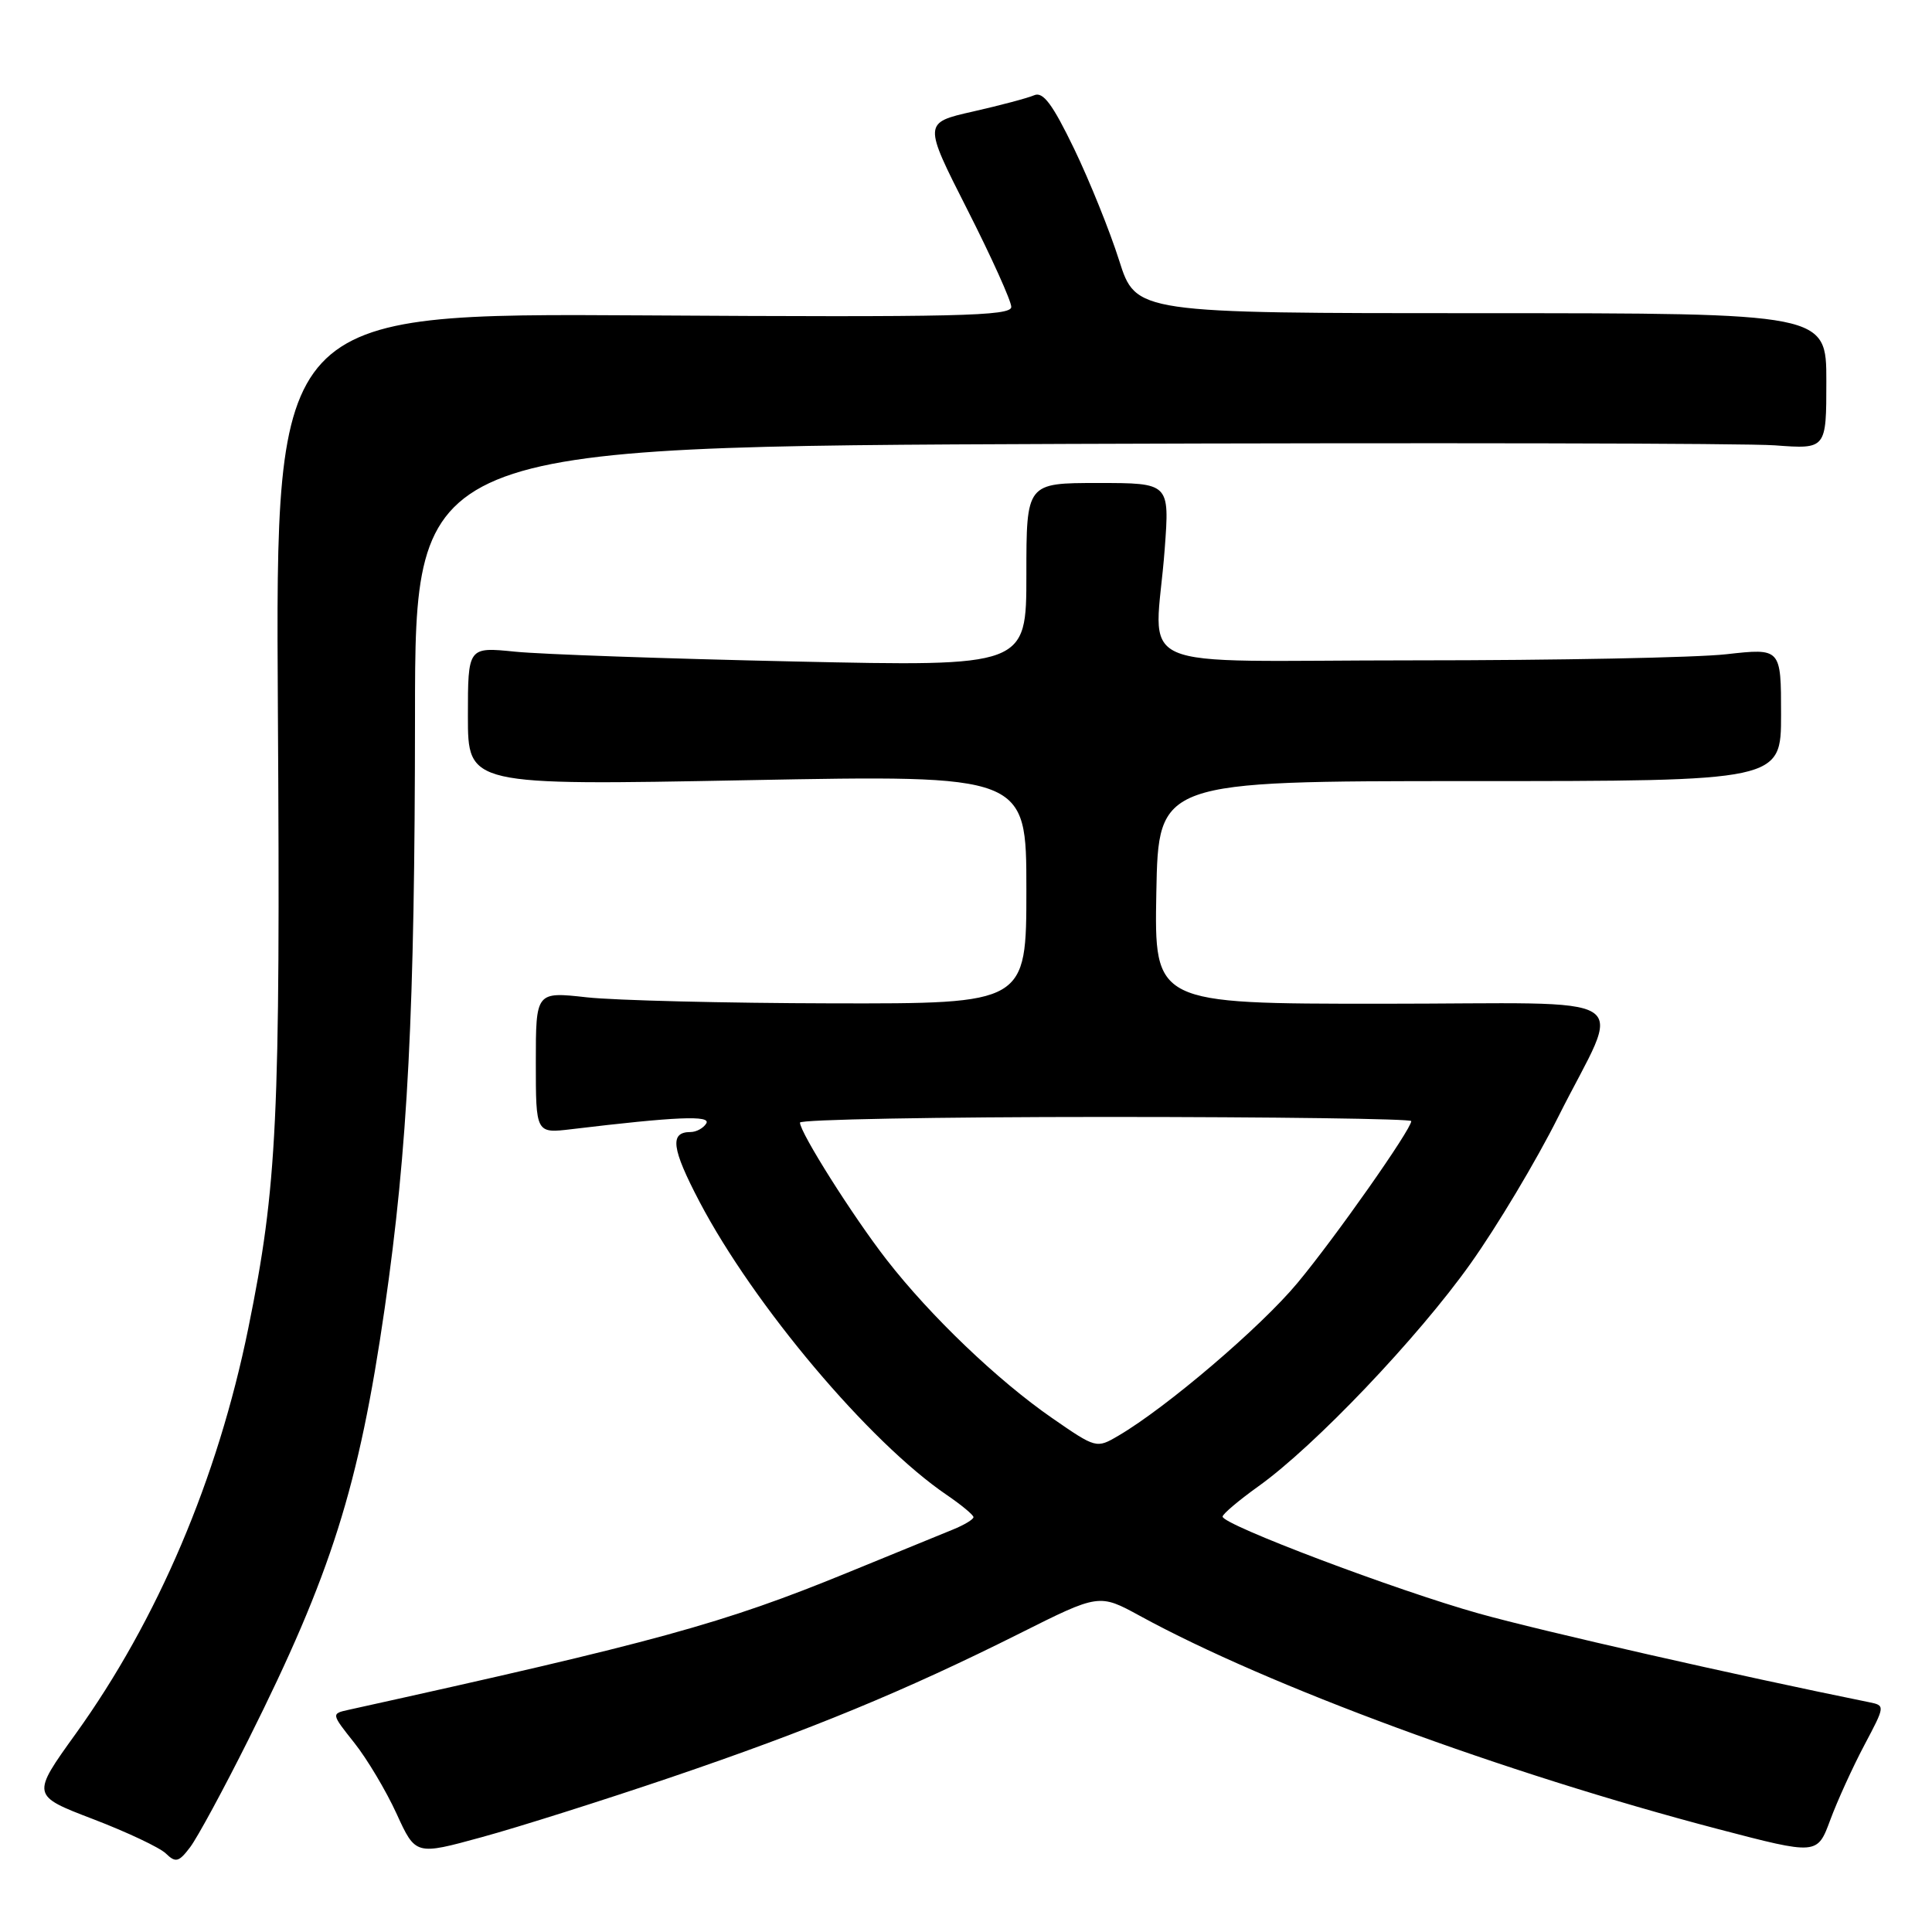 <?xml version="1.0" encoding="UTF-8" standalone="no"?>
<!DOCTYPE svg PUBLIC "-//W3C//DTD SVG 1.1//EN" "http://www.w3.org/Graphics/SVG/1.1/DTD/svg11.dtd" >
<svg xmlns="http://www.w3.org/2000/svg" xmlns:xlink="http://www.w3.org/1999/xlink" version="1.1" viewBox="0 0 256 256">
 <g >
 <path fill="currentColor"
d=" M 32.92 230.50 C 43.90 208.55 47.55 197.01 50.97 173.38 C 54.05 152.07 54.97 134.06 54.99 94.82 C 55.00 59.15 55.00 59.15 141.68 58.82 C 189.35 58.65 231.43 58.73 235.18 59.01 C 242.00 59.52 242.00 59.52 242.00 50.51 C 242.00 41.50 242.00 41.50 196.25 41.50 C 150.51 41.50 150.51 41.50 148.29 34.50 C 147.07 30.65 144.39 24.00 142.33 19.72 C 139.47 13.80 138.21 12.11 137.04 12.62 C 136.19 12.99 132.54 13.96 128.92 14.78 C 122.34 16.27 122.34 16.27 128.17 27.76 C 131.38 34.08 134.00 39.89 134.00 40.67 C 134.00 41.88 126.85 42.05 85.25 41.79 C 36.50 41.50 36.50 41.50 36.82 94.00 C 37.16 148.43 36.74 157.15 32.90 176.00 C 28.85 195.91 20.88 214.64 10.05 229.71 C 4.15 237.91 4.15 237.91 12.33 241.04 C 16.82 242.76 21.17 244.81 21.98 245.60 C 23.27 246.85 23.69 246.75 25.19 244.77 C 26.14 243.52 29.62 237.10 32.92 230.50 Z  M 88.86 235.52 C 107.34 229.24 119.87 224.07 135.07 216.46 C 145.64 211.16 145.64 211.16 151.06 214.12 C 168.03 223.40 199.25 234.91 227.65 242.36 C 240.80 245.80 240.80 245.80 242.52 241.15 C 243.47 238.59 245.50 234.14 247.03 231.25 C 249.81 226.00 249.81 225.99 247.66 225.55 C 230.28 222.03 204.25 216.12 196.00 213.81 C 185.08 210.76 162.00 202.04 162.00 200.96 C 162.00 200.62 164.14 198.81 166.75 196.94 C 174.21 191.61 187.89 177.24 194.85 167.44 C 198.35 162.52 203.58 153.78 206.47 148.00 C 214.97 131.05 218.02 133.00 183.04 133.00 C 152.95 133.00 152.95 133.00 153.22 118.25 C 153.50 103.50 153.50 103.50 194.75 103.50 C 236.00 103.50 236.00 103.50 236.00 94.69 C 236.00 85.88 236.00 85.88 228.75 86.69 C 224.76 87.14 206.20 87.50 187.50 87.50 C 148.60 87.50 153.08 89.49 154.33 72.75 C 154.98 64.00 154.98 64.00 145.49 64.00 C 136.00 64.00 136.00 64.00 136.00 76.16 C 136.00 88.32 136.00 88.32 105.25 87.65 C 88.34 87.28 71.69 86.70 68.25 86.35 C 62.00 85.72 62.00 85.72 62.00 94.90 C 62.00 104.08 62.00 104.08 99.00 103.38 C 136.00 102.68 136.00 102.68 136.00 117.84 C 136.00 133.00 136.00 133.00 110.25 132.95 C 96.09 132.92 81.46 132.56 77.75 132.15 C 71.00 131.40 71.00 131.40 71.00 140.79 C 71.00 150.19 71.00 150.19 75.75 149.62 C 89.59 147.96 94.27 147.76 93.58 148.87 C 93.20 149.49 92.26 150.00 91.50 150.00 C 88.70 150.00 88.98 152.16 92.69 159.24 C 99.91 172.98 115.18 191.10 125.45 198.09 C 127.40 199.42 128.99 200.74 128.99 201.03 C 129.00 201.32 127.76 202.07 126.25 202.68 C 124.74 203.30 118.43 205.87 112.24 208.41 C 95.79 215.14 87.05 217.54 46.19 226.56 C 43.88 227.07 43.88 227.07 46.96 230.95 C 48.65 233.08 51.17 237.31 52.55 240.33 C 55.07 245.84 55.07 245.84 63.85 243.43 C 68.68 242.11 79.93 238.55 88.86 235.52 Z  M 139.38 187.88 C 132.19 182.90 123.28 174.38 117.48 166.92 C 113.02 161.18 106.01 150.08 106.00 148.75 C 106.00 148.34 124.22 148.00 146.50 148.00 C 168.78 148.00 187.00 148.25 187.00 148.55 C 187.00 149.65 176.90 164.02 171.92 170.00 C 167.06 175.85 154.57 186.50 148.21 190.23 C 145.28 191.95 145.25 191.94 139.38 187.88 Z "/>
</g>
</svg>